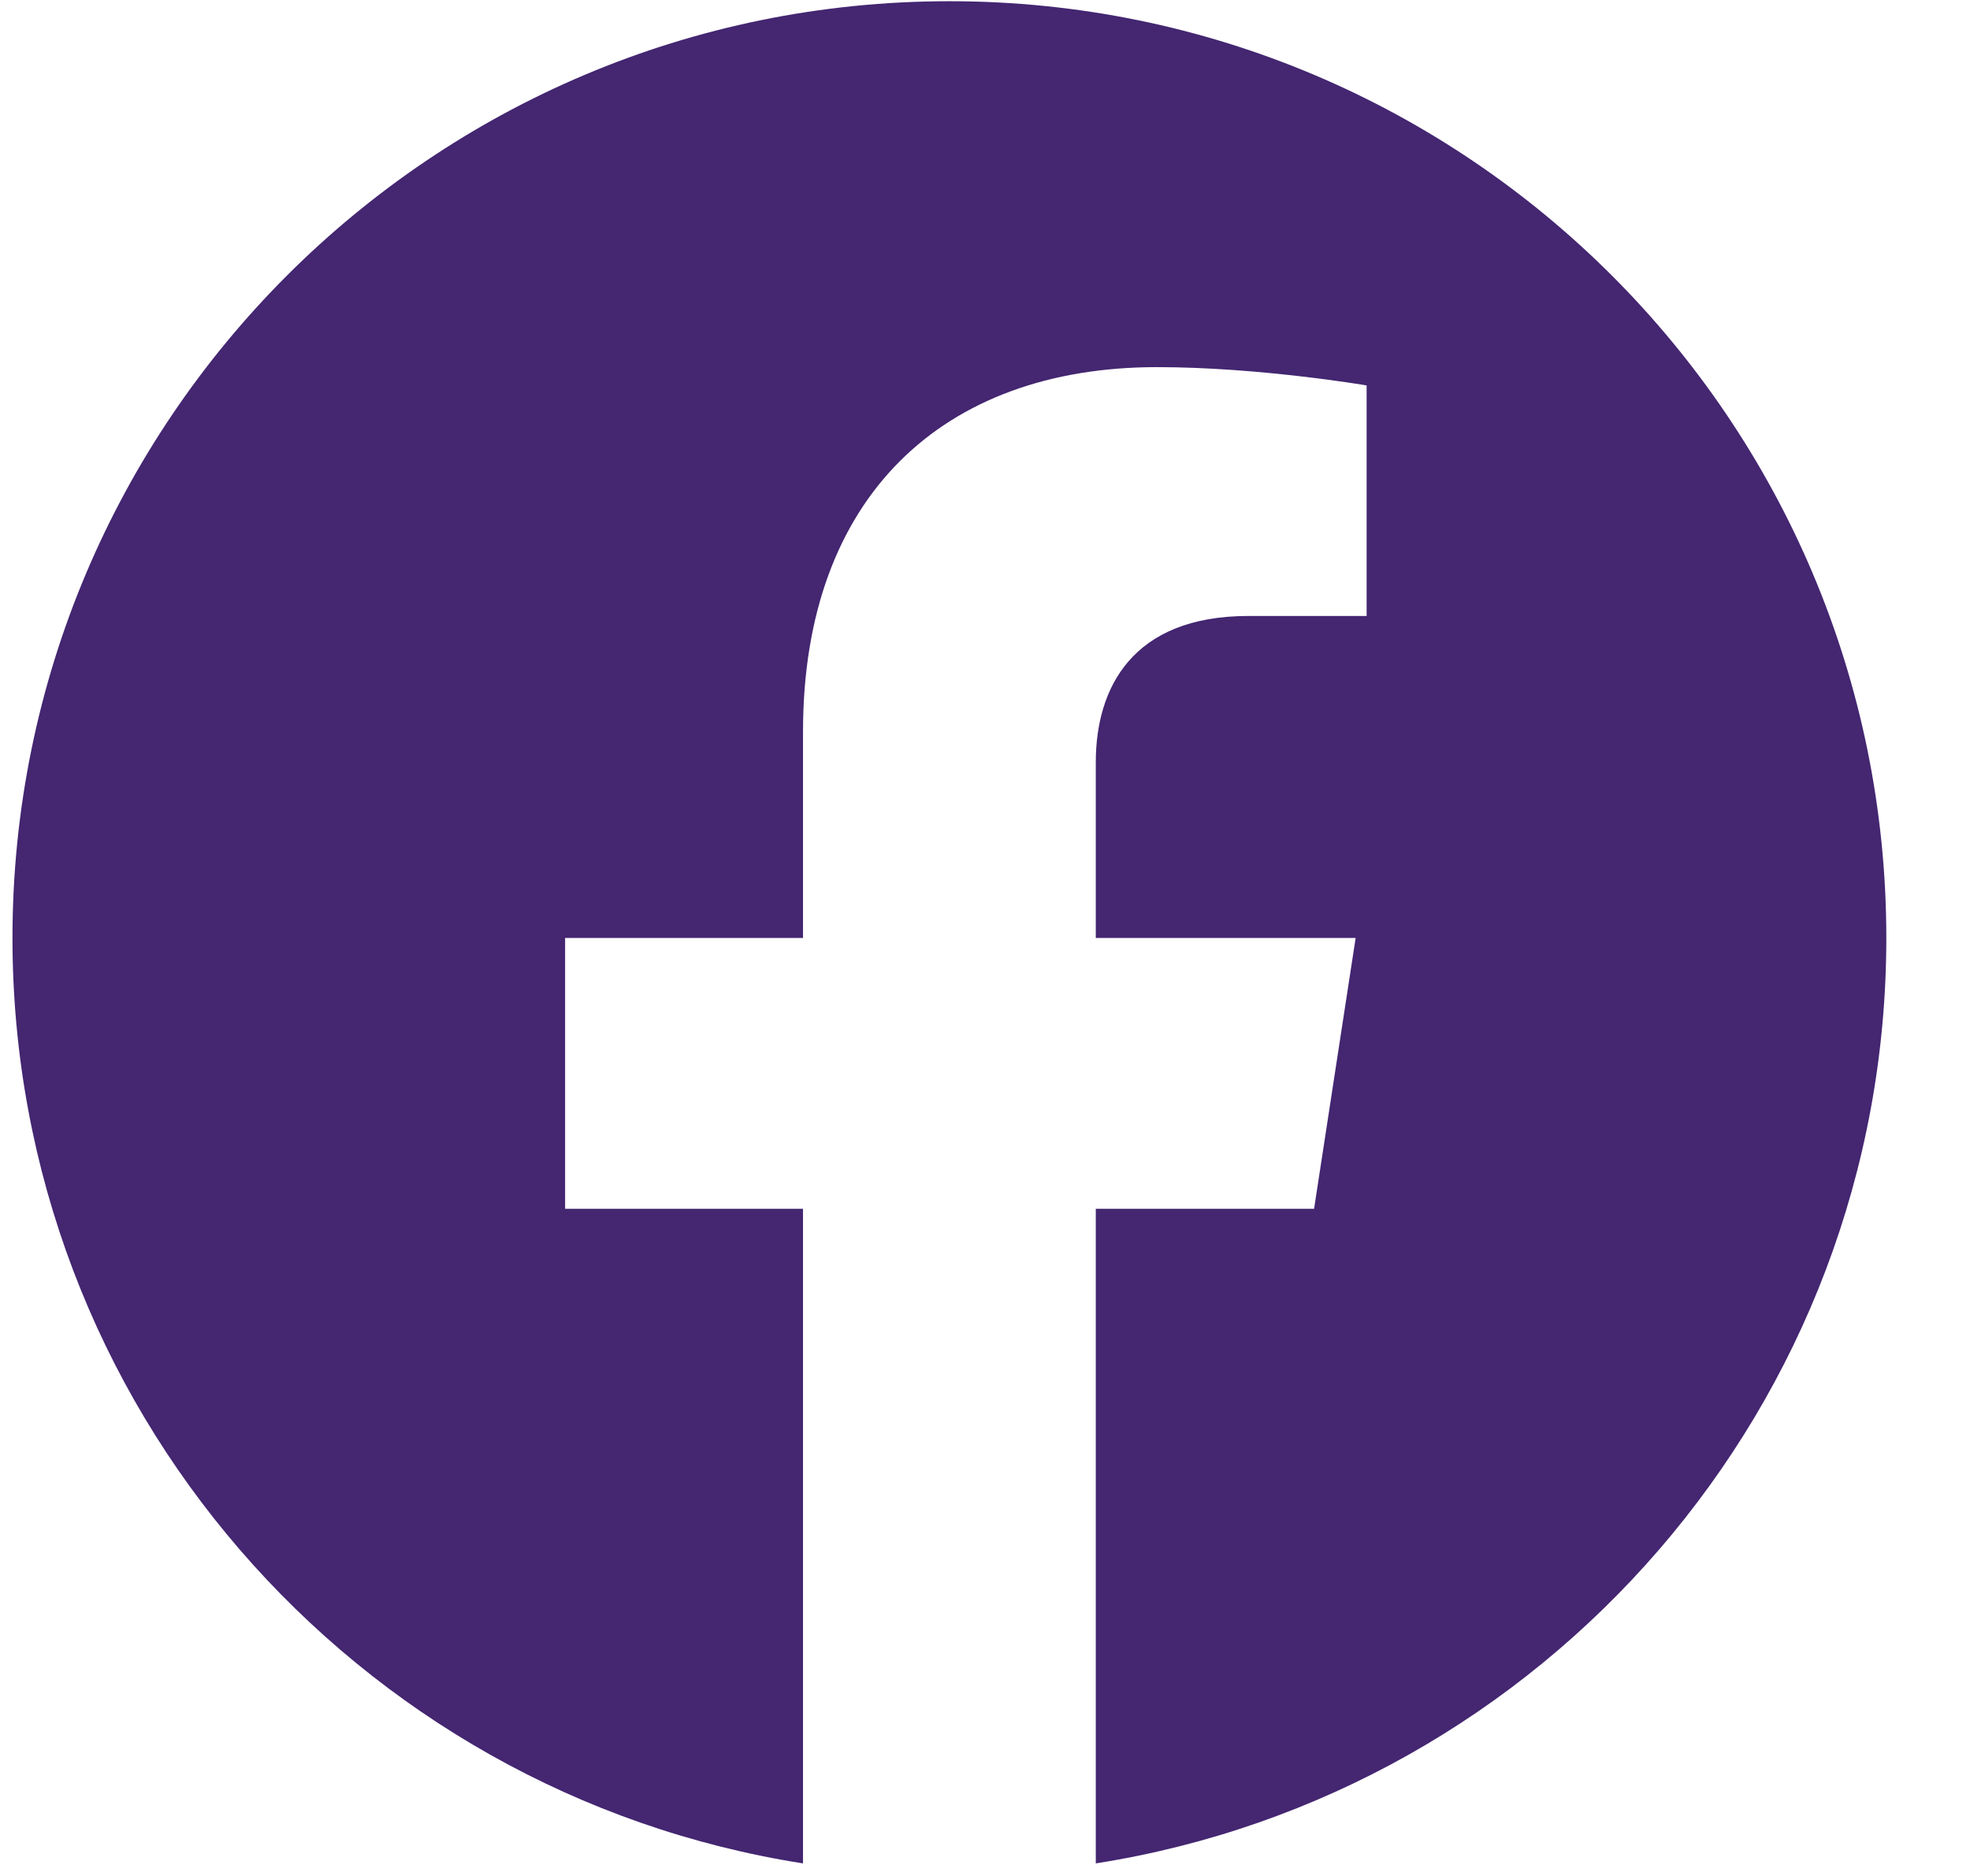<svg width="21" height="20" viewBox="0 0 21 20" fill="none" xmlns="http://www.w3.org/2000/svg">
<g clip-path="url(#clip0_13416_2167)">
<path d="M20.108 10C20.108 4.484 15.637 0.013 10.121 0.013C4.605 0.013 0.133 4.484 0.133 10C0.133 14.985 3.786 19.117 8.56 19.866V12.887H6.024V10H8.56V7.8C8.56 5.297 10.051 3.914 12.333 3.914C13.425 3.914 14.568 4.109 14.568 4.109V6.567H13.309C12.068 6.567 11.681 7.337 11.681 8.127V10H14.451L14.008 12.887H11.681V19.866C16.456 19.117 20.108 14.985 20.108 10Z" fill="#442671"/>
</g>
<defs>
<clipPath id="clip0_13416_2167">
<rect width="20" height="20" fill="white" transform="translate(0.121)"/>
</clipPath>
</defs>
</svg>
